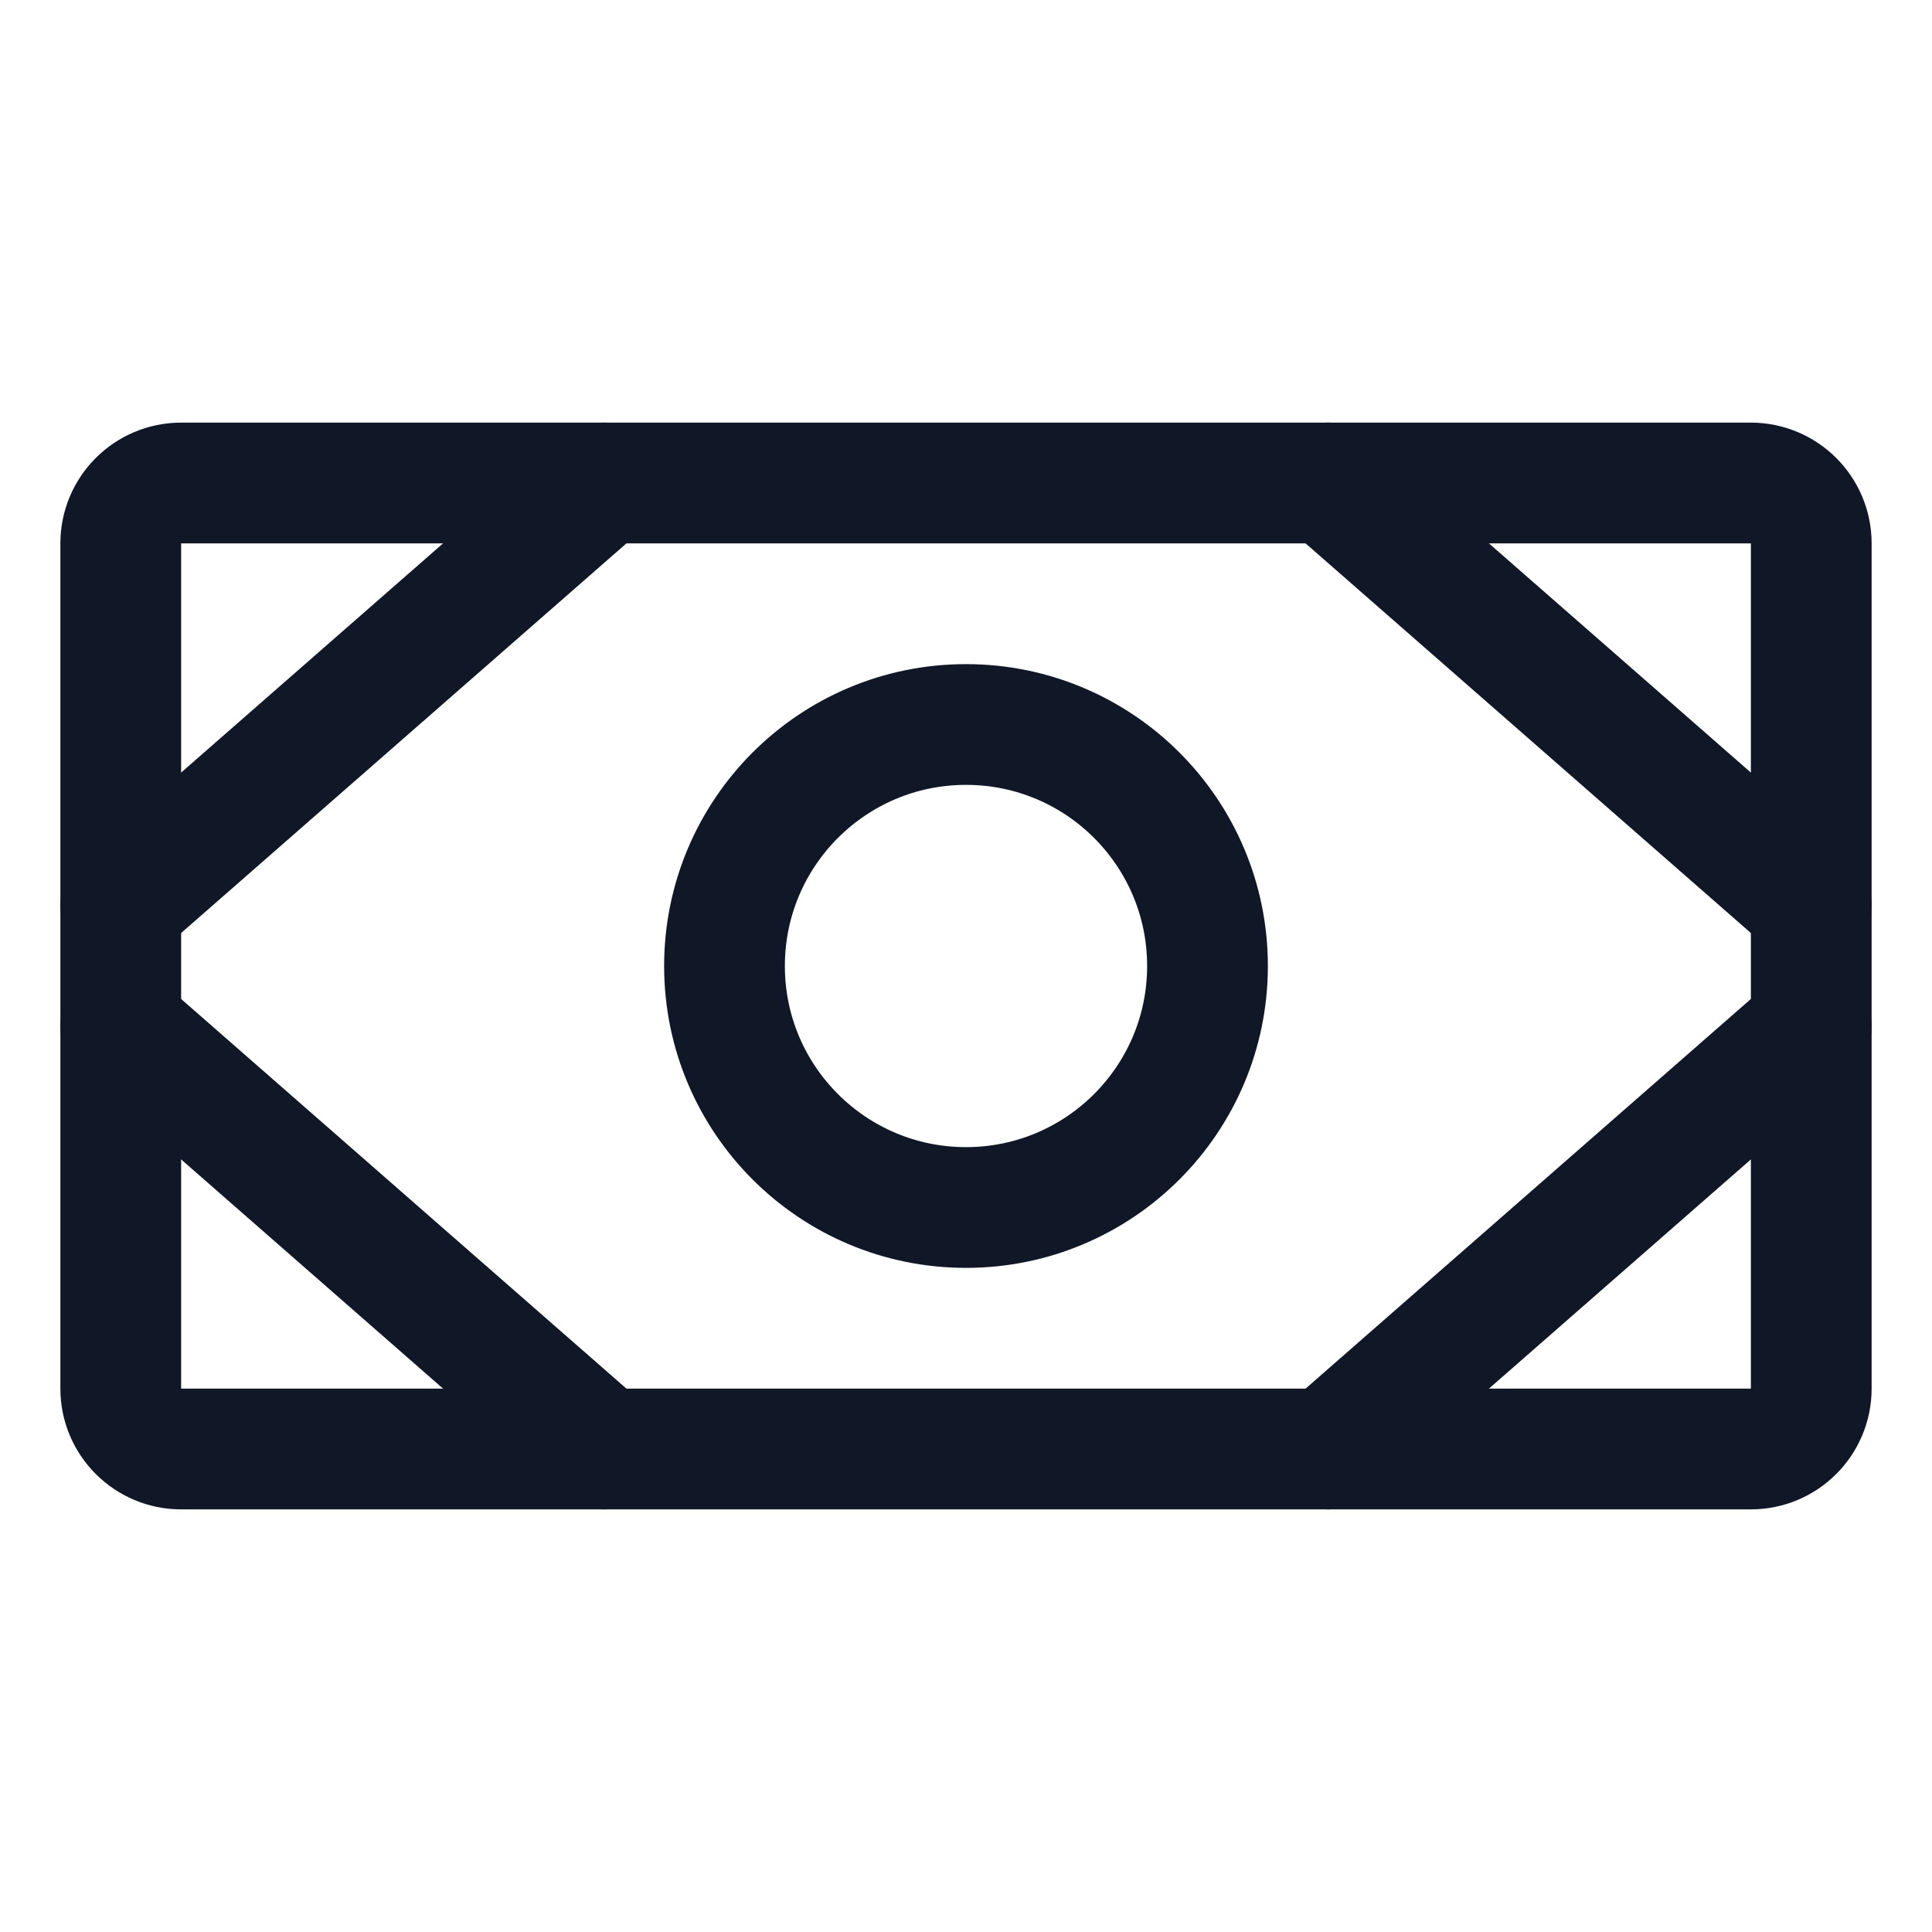 <svg width="32" height="32" viewBox="0 0 32 32" fill="none" xmlns="http://www.w3.org/2000/svg"><g id="Icon-Money"><g clip-path="url(#clip0_12_6010)"><g id="size=md (32px)"><g id="Money"><path id="Vector" d="M29 8H3C2.448 8 2 8.448 2 9V23C2 23.552 2.448 24 3 24H29C29.552 24 30 23.552 30 23V9C30 8.448 29.552 8 29 8Z" stroke="#101828" stroke-width="2" stroke-linecap="round" stroke-linejoin="round"/><path id="Vector_2" d="M16 20C18.209 20 20 18.209 20 16C20 13.791 18.209 12 16 12C13.791 12 12 13.791 12 16C12 18.209 13.791 20 16 20Z" stroke="#101828" stroke-width="2" stroke-linecap="round" stroke-linejoin="round"/><path id="Vector_3" d="M22 8L30 15" stroke="#101828" stroke-width="2" stroke-linecap="round" stroke-linejoin="round"/><path id="Vector_4" d="M22 24L30 17" stroke="#101828" stroke-width="2" stroke-linecap="round" stroke-linejoin="round"/><path id="Vector_5" d="M10 8L2 15" stroke="#101828" stroke-width="2" stroke-linecap="round" stroke-linejoin="round"/><path id="Vector_6" d="M10 24L2 17" stroke="#101828" stroke-width="2" stroke-linecap="round" stroke-linejoin="round"/></g></g></g></g><defs><clipPath id="clip0_12_6010"><rect width="32" height="32" rx="5" fill="white"/></clipPath></defs></svg>